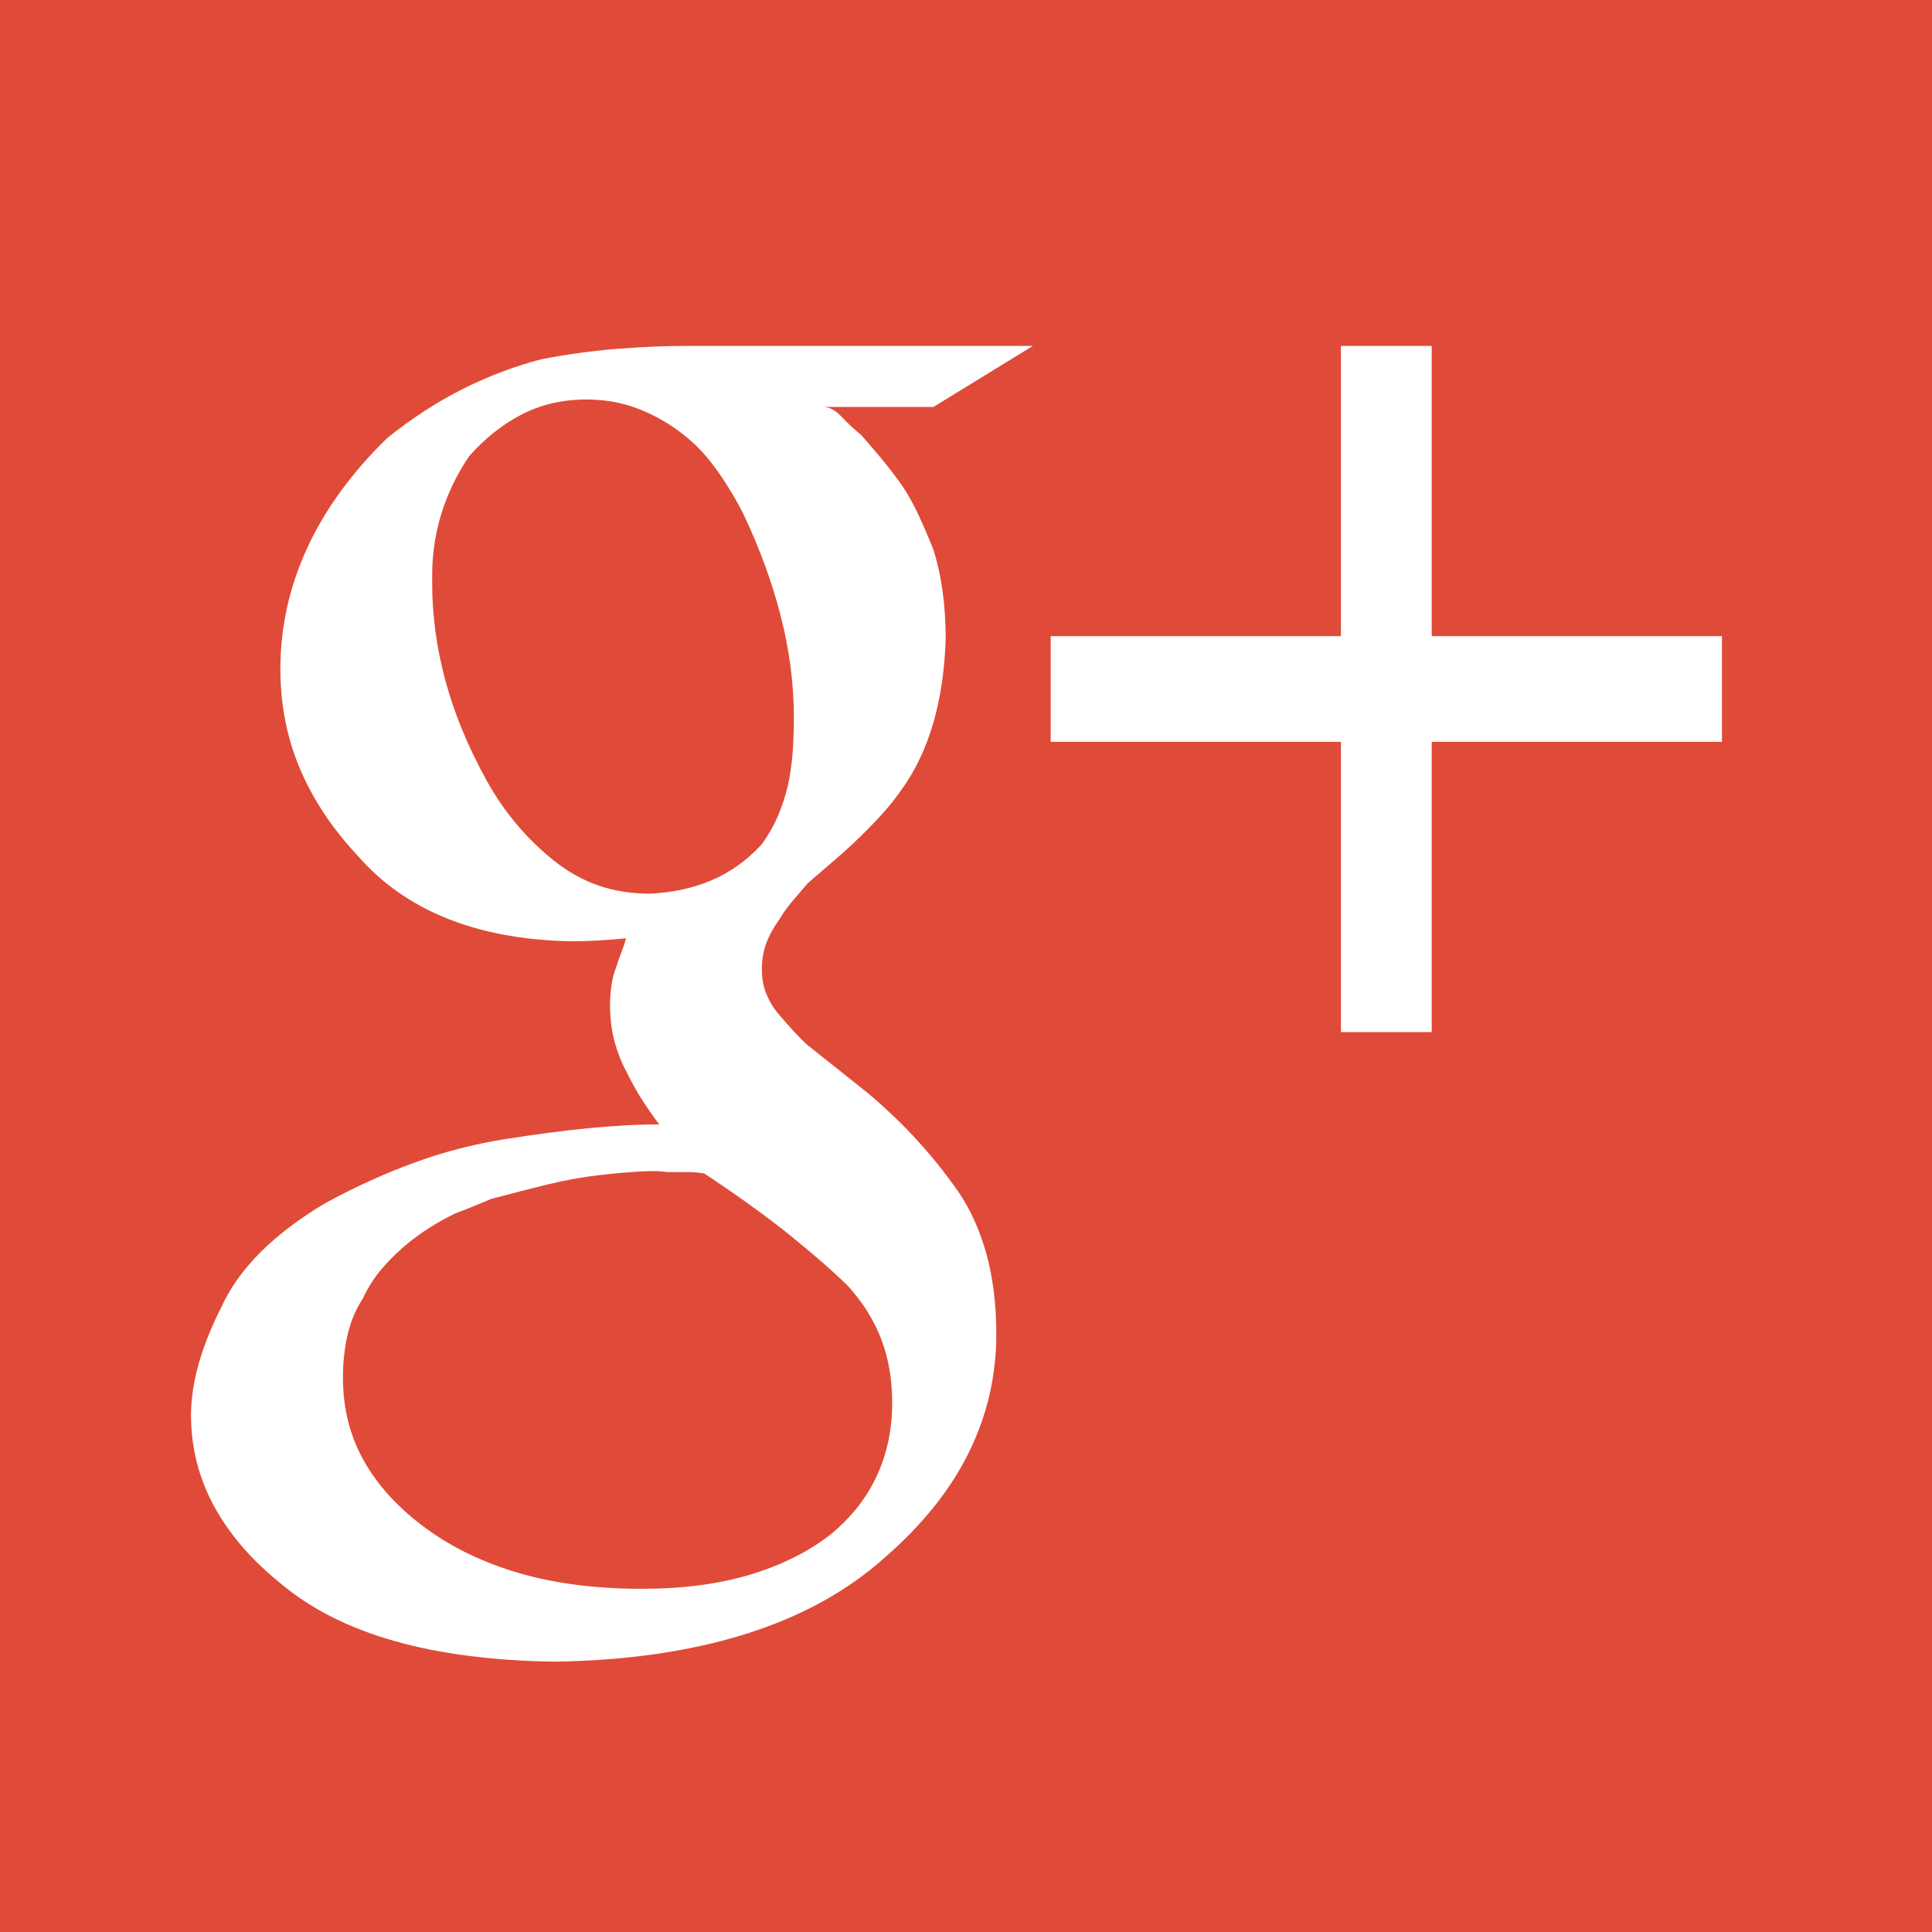 <?xml version="1.0" encoding="utf-8"?>
<!-- Generator: Adobe Illustrator 16.0.0, SVG Export Plug-In . SVG Version: 6.00 Build 0)  -->
<!DOCTYPE svg PUBLIC "-//W3C//DTD SVG 1.1//EN" "http://www.w3.org/Graphics/SVG/1.1/DTD/svg11.dtd">
<svg version="1.1" id="Layer_1" xmlns="http://www.w3.org/2000/svg" xmlns:xlink="http://www.w3.org/1999/xlink" x="0px" y="0px"
	 width="100px" height="100px" viewBox="0 0 100 100" enable-background="new 0 0 100 100" xml:space="preserve">
<rect fill="#DF4B38" width="100" height="100"/>
<g>
	<path fill="#FFFFFF" d="M10.28,70.602c0.26-0.924,0.649-1.899,1.169-2.928c0.467-1.026,1.156-1.989,2.064-2.889
		c0.909-0.898,2.013-1.733,3.312-2.504c1.506-0.821,3.026-1.515,4.558-2.08c1.533-0.564,3.104-0.976,4.714-1.232
		c1.609-0.257,3.077-0.449,4.402-0.578c1.324-0.128,2.532-0.192,3.623-0.192c-0.349-0.463-0.661-0.911-0.936-1.349
		c-0.274-0.437-0.536-0.911-0.786-1.425c-0.249-0.463-0.449-0.976-0.599-1.541c-0.149-0.564-0.225-1.181-0.225-1.85
		c0-0.359,0.025-0.706,0.075-1.04c0.05-0.333,0.124-0.629,0.225-0.886c0.1-0.308,0.199-0.59,0.3-0.848
		c0.1-0.256,0.174-0.487,0.224-0.693c-0.519,0.052-1.011,0.091-1.478,0.116s-0.934,0.038-1.399,0.038
		c-2.438-0.051-4.577-0.449-6.417-1.194c-1.841-0.744-3.383-1.836-4.627-3.274c-1.296-1.387-2.281-2.875-2.956-4.468
		c-0.674-1.592-1.011-3.312-1.011-5.162c0-2.157,0.46-4.237,1.38-6.241c0.92-2.003,2.3-3.903,4.141-5.701
		c1.278-1.027,2.582-1.874,3.91-2.542c1.329-0.667,2.684-1.181,4.063-1.541c1.33-0.256,2.633-0.437,3.911-0.54
		c1.278-0.102,2.505-0.154,3.681-0.154h17.865l-5.148,3.159h-5.715c0.317,0,0.635,0.167,0.952,0.5
		c0.317,0.334,0.661,0.655,1.032,0.963c0.317,0.36,0.647,0.745,0.992,1.155c0.344,0.411,0.701,0.874,1.071,1.387
		c0.317,0.462,0.608,0.976,0.873,1.541c0.265,0.565,0.529,1.182,0.794,1.849c0.212,0.668,0.37,1.387,0.477,2.157
		c0.105,0.771,0.158,1.593,0.158,2.465c-0.053,1.593-0.265,3.031-0.635,4.314c-0.371,1.285-0.899,2.414-1.587,3.39
		c-0.318,0.462-0.662,0.899-1.032,1.31c-0.371,0.412-0.768,0.822-1.19,1.233c-0.424,0.411-0.859,0.809-1.309,1.193
		c-0.449,0.386-0.911,0.784-1.386,1.194c-0.265,0.309-0.528,0.616-0.792,0.925s-0.502,0.643-0.713,1.002
		c-0.264,0.359-0.476,0.745-0.634,1.155c-0.158,0.411-0.237,0.873-0.237,1.387c0,0.462,0.079,0.886,0.236,1.271
		c0.158,0.385,0.369,0.731,0.633,1.04c0.263,0.308,0.499,0.577,0.71,0.809s0.447,0.476,0.713,0.732l3.096,2.465
		c0.929,0.771,1.783,1.579,2.566,2.427c0.782,0.848,1.516,1.76,2.2,2.735c0.636,0.925,1.124,2.003,1.467,3.235
		c0.342,1.233,0.514,2.62,0.514,4.161c0,2.157-0.475,4.198-1.423,6.124c-0.949,1.927-2.397,3.737-4.345,5.432
		c-1.948,1.747-4.357,3.069-7.229,3.968c-2.871,0.899-6.178,1.374-9.921,1.426c-3.179-0.052-5.934-0.411-8.267-1.079
		c-2.333-0.667-4.268-1.643-5.806-2.928c-1.539-1.232-2.705-2.58-3.5-4.044s-1.192-3.044-1.192-4.738
		C9.891,72.399,10.021,71.526,10.28,70.602z M18.833,75.609c0.722,1.285,1.78,2.44,3.173,3.467c1.393,1.028,3.017,1.811,4.875,2.351
		c1.857,0.539,3.972,0.809,6.346,0.809c2.106,0,3.971-0.244,5.59-0.731c1.619-0.488,2.993-1.169,4.124-2.042
		c1.079-0.873,1.889-1.888,2.429-3.043c0.54-1.156,0.81-2.427,0.81-3.813c0-1.182-0.182-2.26-0.545-3.236
		c-0.362-0.976-0.933-1.9-1.71-2.773c-0.777-0.771-1.788-1.656-3.032-2.658c-1.245-1.001-2.722-2.066-4.433-3.197
		c-0.26-0.051-0.554-0.077-0.883-0.077s-0.696,0-1.101,0c-0.203-0.051-0.595-0.063-1.178-0.038s-1.329,0.09-2.24,0.192
		c-0.911,0.104-1.836,0.27-2.772,0.501s-1.886,0.476-2.848,0.731c-0.253,0.104-0.533,0.219-0.84,0.347
		c-0.307,0.129-0.664,0.271-1.074,0.424c-0.422,0.206-0.857,0.45-1.305,0.732c-0.449,0.282-0.884,0.604-1.305,0.963
		c-0.422,0.36-0.817,0.758-1.186,1.194c-0.37,0.437-0.686,0.938-0.949,1.502c-0.37,0.565-0.633,1.194-0.791,1.888
		c-0.158,0.693-0.237,1.425-0.237,2.195C17.749,72.888,18.11,74.326,18.833,75.609z M23.057,35.239
		c0.457,1.695,1.167,3.416,2.131,5.162c0.456,0.822,0.976,1.579,1.56,2.272c0.583,0.693,1.231,1.323,1.941,1.888
		c0.71,0.565,1.472,0.989,2.283,1.271s1.699,0.424,2.663,0.424c1.167-0.052,2.232-0.283,3.196-0.693
		c0.964-0.411,1.827-1.027,2.588-1.85c0.405-0.564,0.723-1.143,0.951-1.733c0.229-0.59,0.394-1.168,0.495-1.733
		c0.101-0.616,0.165-1.181,0.19-1.695c0.024-0.514,0.037-0.976,0.037-1.387c0-1.746-0.227-3.506-0.681-5.278
		c-0.453-1.772-1.109-3.556-1.967-5.354c-0.454-0.873-0.945-1.669-1.476-2.388c-0.529-0.719-1.146-1.335-1.853-1.849
		c-0.707-0.513-1.451-0.911-2.232-1.194c-0.781-0.282-1.626-0.424-2.533-0.424c-1.229,0-2.341,0.257-3.338,0.771
		c-0.998,0.514-1.906,1.232-2.724,2.157c-0.665,0.976-1.164,2.029-1.496,3.159c-0.282,0.976-0.422,1.978-0.422,3.004
		c0,0.154,0,0.309,0,0.462C22.372,31.875,22.6,33.544,23.057,35.239z M69.406,38.398v15.023h4.7V38.398h15.022v-5.47H74.106V17.905
		h-4.7v15.023H54.383v5.47H69.406z"/>
</g>
</svg>
